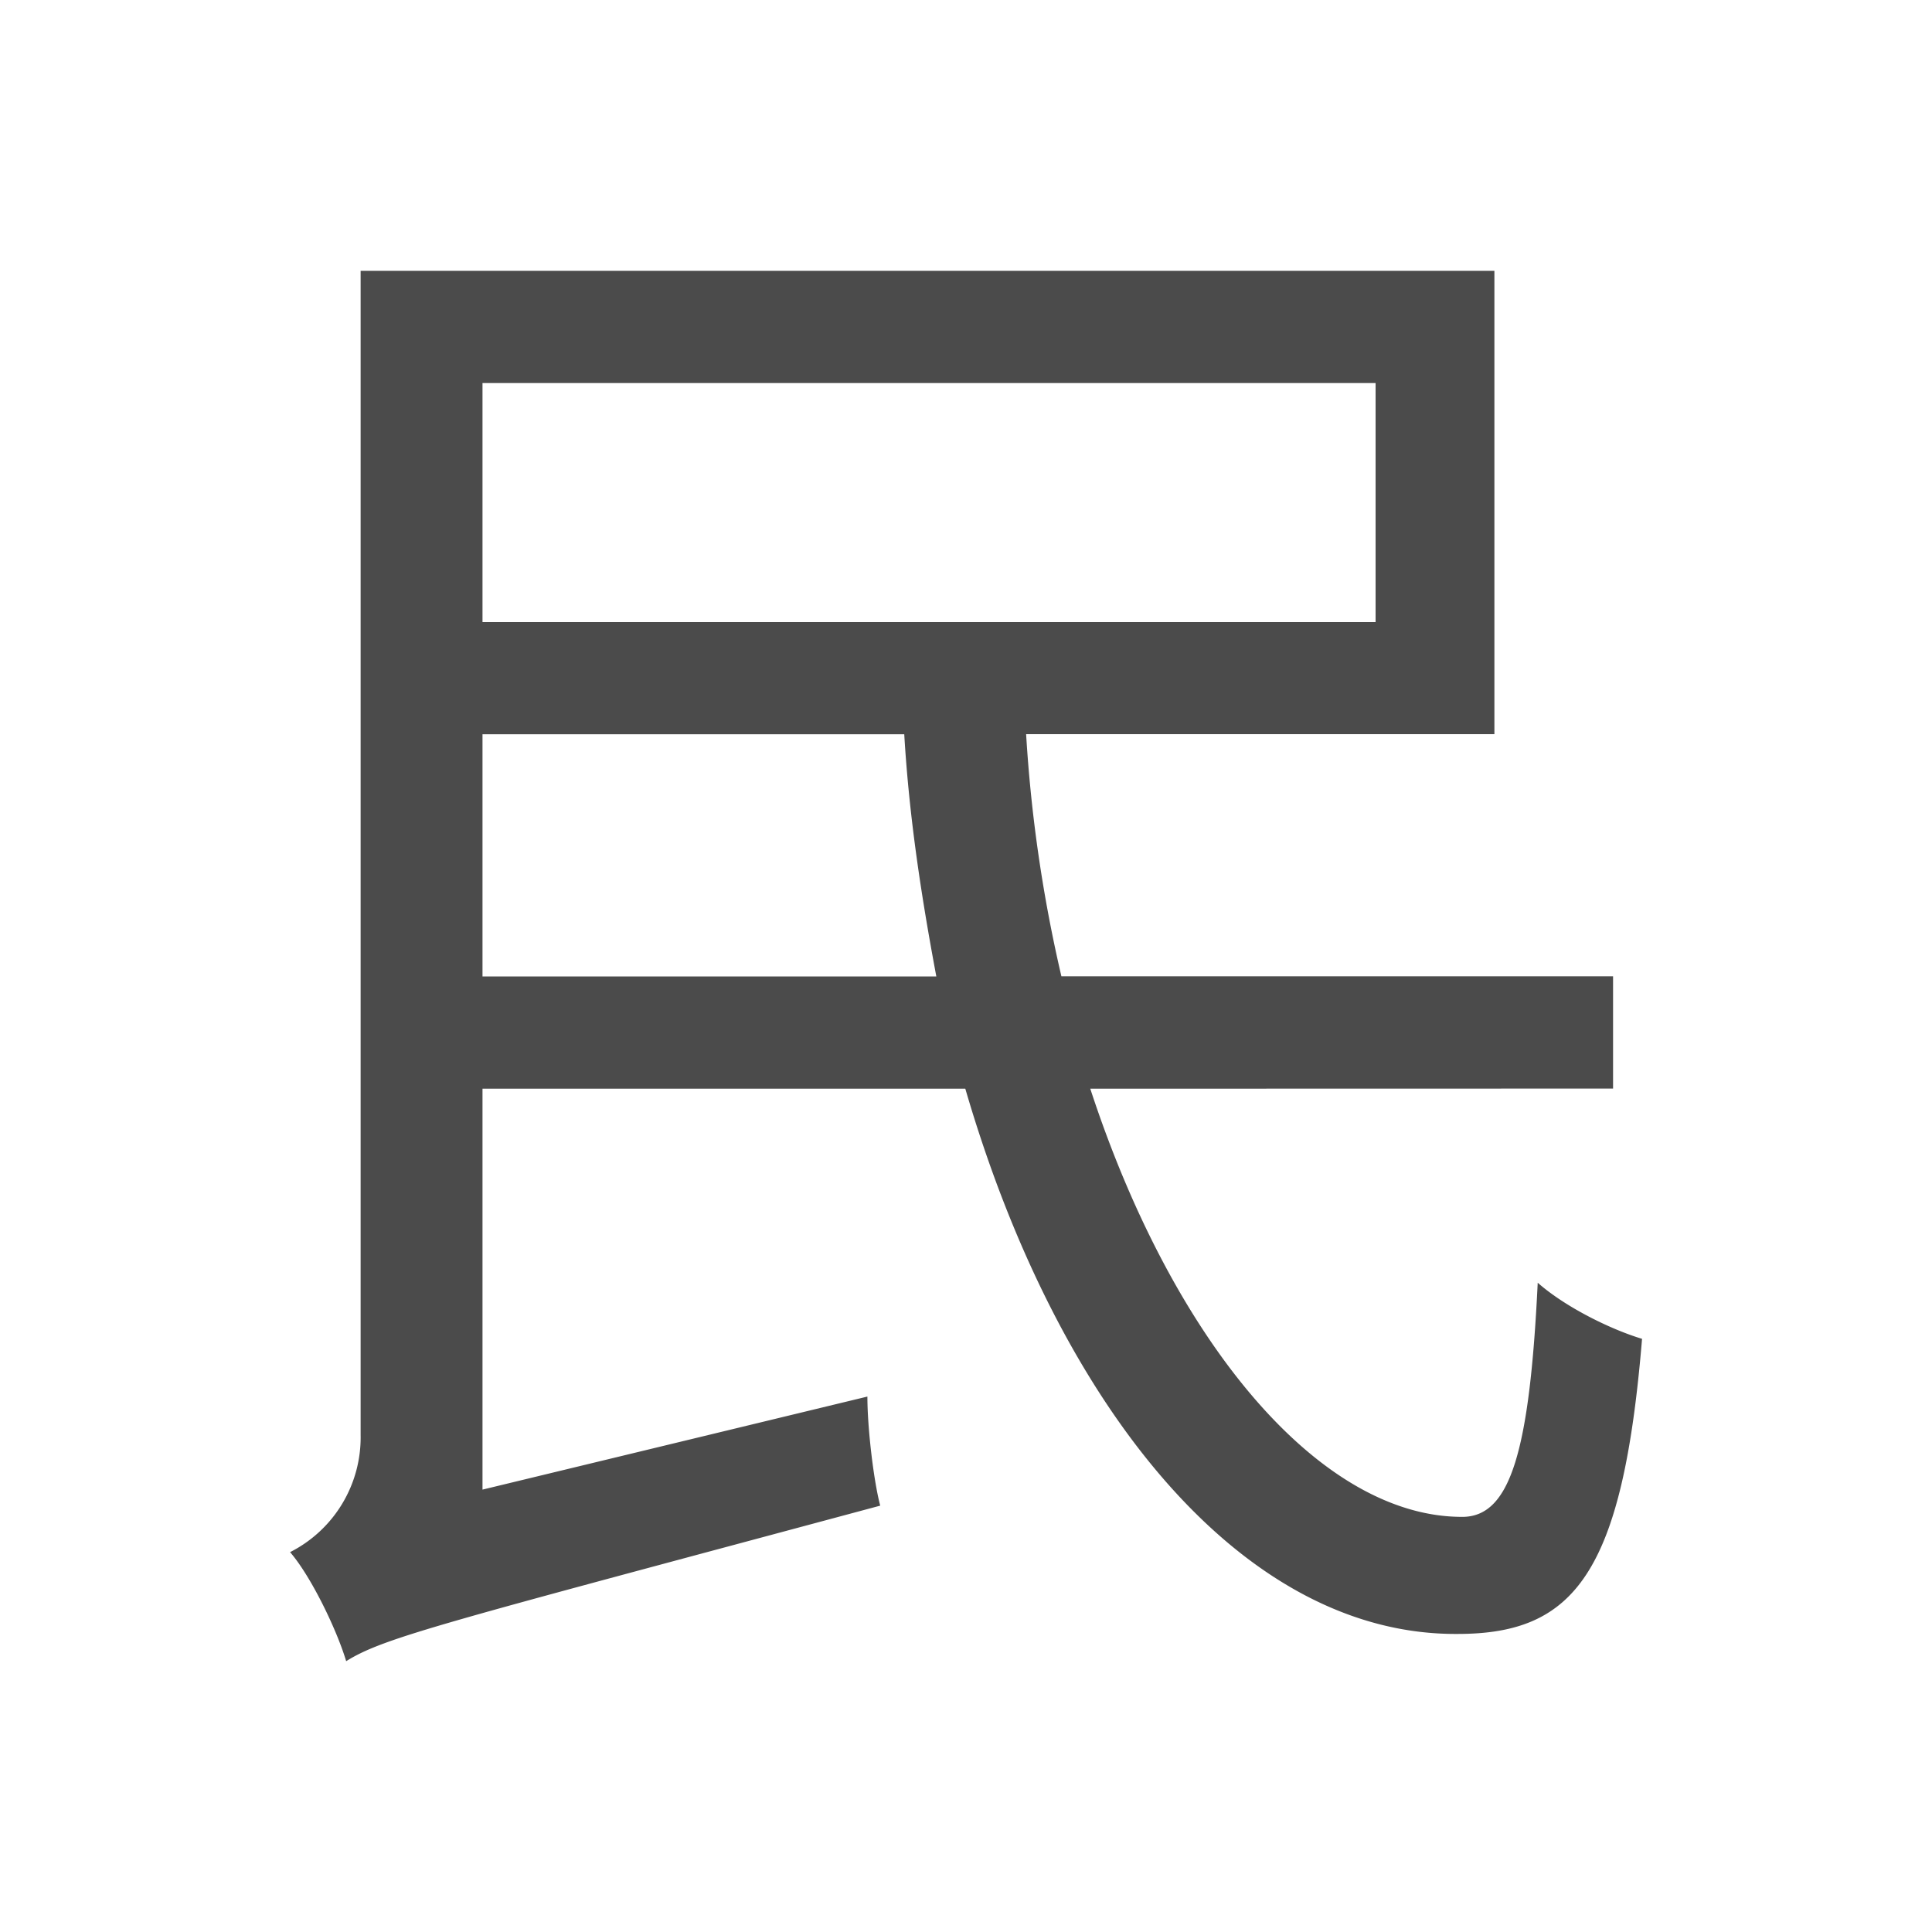 <svg xmlns="http://www.w3.org/2000/svg" viewBox="0 0 500 500"><defs><style>.cls-1{fill:#4b4b4b;}</style></defs><title>民</title><g id="_2020年" data-name="2020年"><g id="中国国内字-15" data-name="中国国内字"><path id="民" class="cls-1" d="M282.16,281.75c21.59,66,59.77,111.23,96.71,110.81,12-.41,17-17,19.09-60.59,7.05,6.22,18.67,12,27,14.52-5,60.6-17.43,76.37-47.72,76.37-55.62.41-103.35-58.52-127.42-141.11H124.87V385.51l99.61-24.08c0,8.31,1.66,22,3.32,28.23C114.91,420,99.55,423.69,89.59,429.91c-2.49-8.3-9.13-22-14.52-28.22A33.27,33.27,0,0,0,93.33,371.4V70.09H386.75V190H265.56a374.49,374.49,0,0,0,9.13,62.67H417.46v29.05ZM124.87,99.14V161H356V99.14ZM242.32,252.7c-3.73-19.92-7-40.67-8.3-62.67H124.87V252.7Z"/></g></g></svg>
